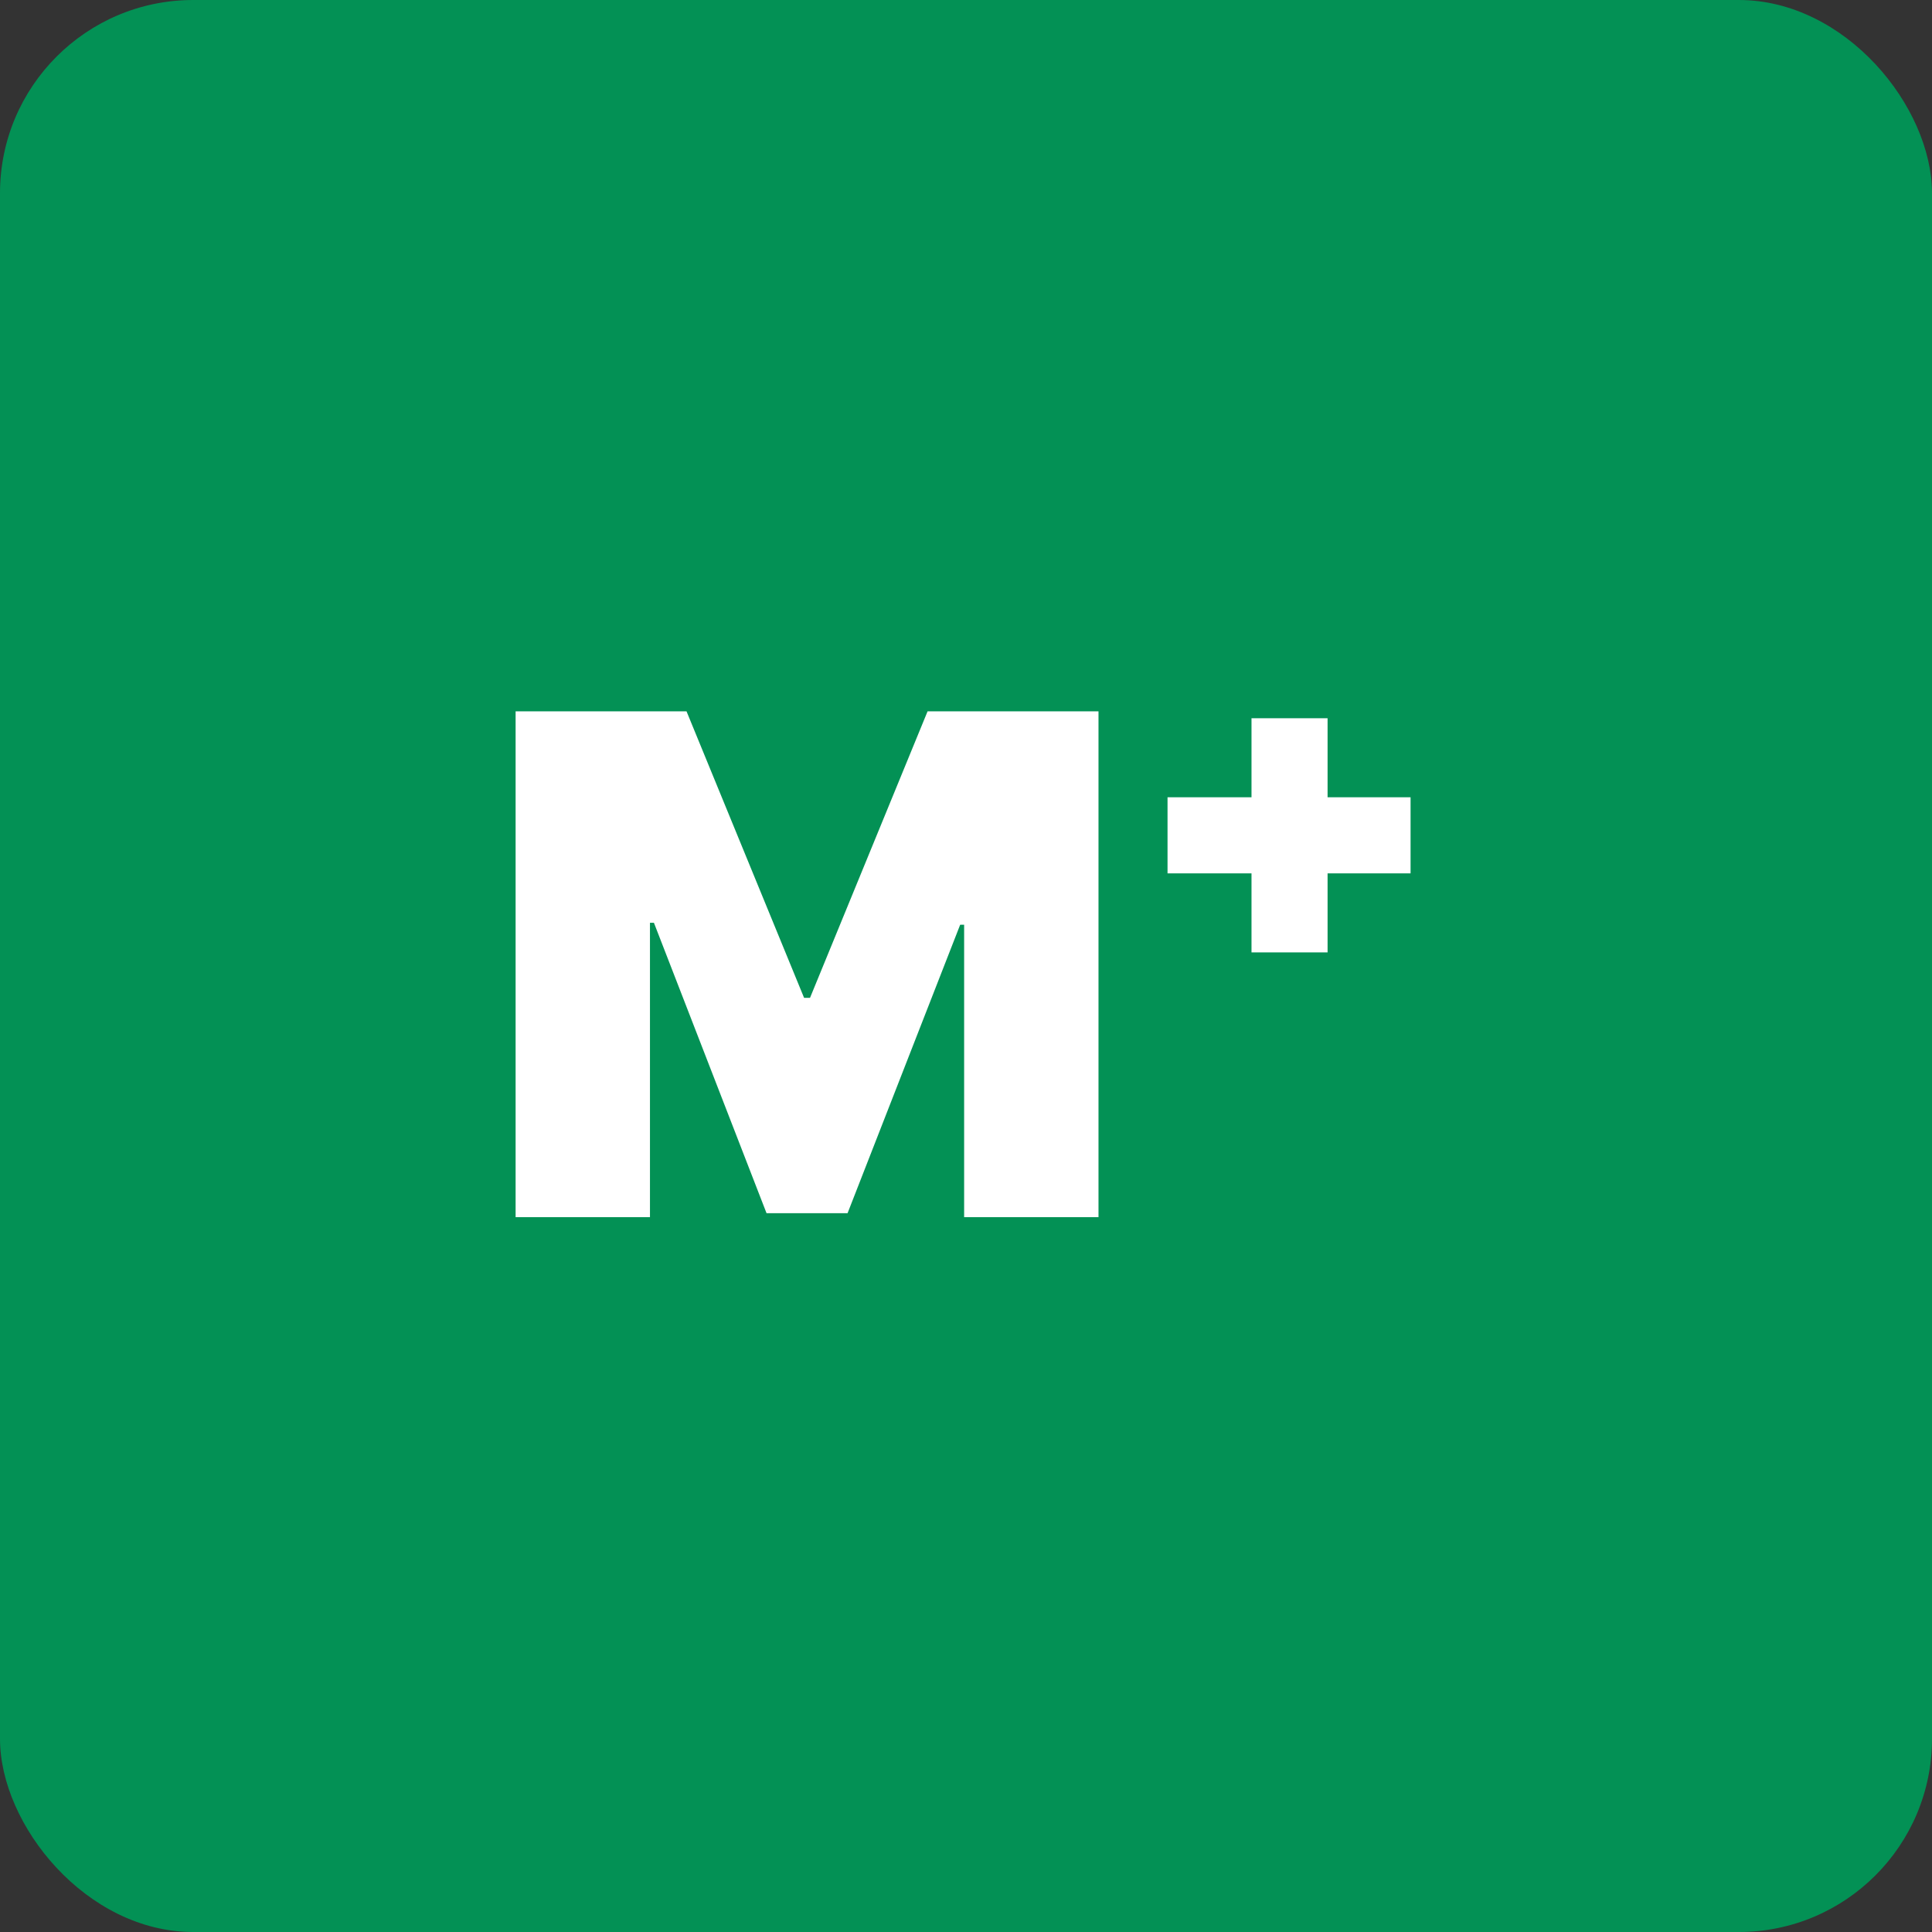 <svg xmlns="http://www.w3.org/2000/svg" version="1.1" xmlns:xlink="http://www.w3.org/1999/xlink" width="500" height="500"><rect width="100%" height="100%" fill="#333333" stroke="none"/><svg width="500" height="500" viewBox="0 0 500 500" fill="none" xmlns="http://www.w3.org/2000/svg">
<rect width="500" height="500" rx="50" fill="#039155"></rect>
<path d="M133.438 184.091H177.67L208.097 258.239H209.631L240.057 184.091H284.29V315H249.517V239.318H248.494L219.347 313.977H198.381L169.233 238.807H168.21V315H133.438V184.091ZM323.888 246.477V185.881H343.576V246.477H323.888ZM302.156 226.023V206.335H365.053V226.023H302.156Z" fill="white"></path>
</svg><style>@media (prefers-color-scheme: light) { :root { filter: none; } }
@media (prefers-color-scheme: dark) { :root { filter: none; } }
</style></svg>